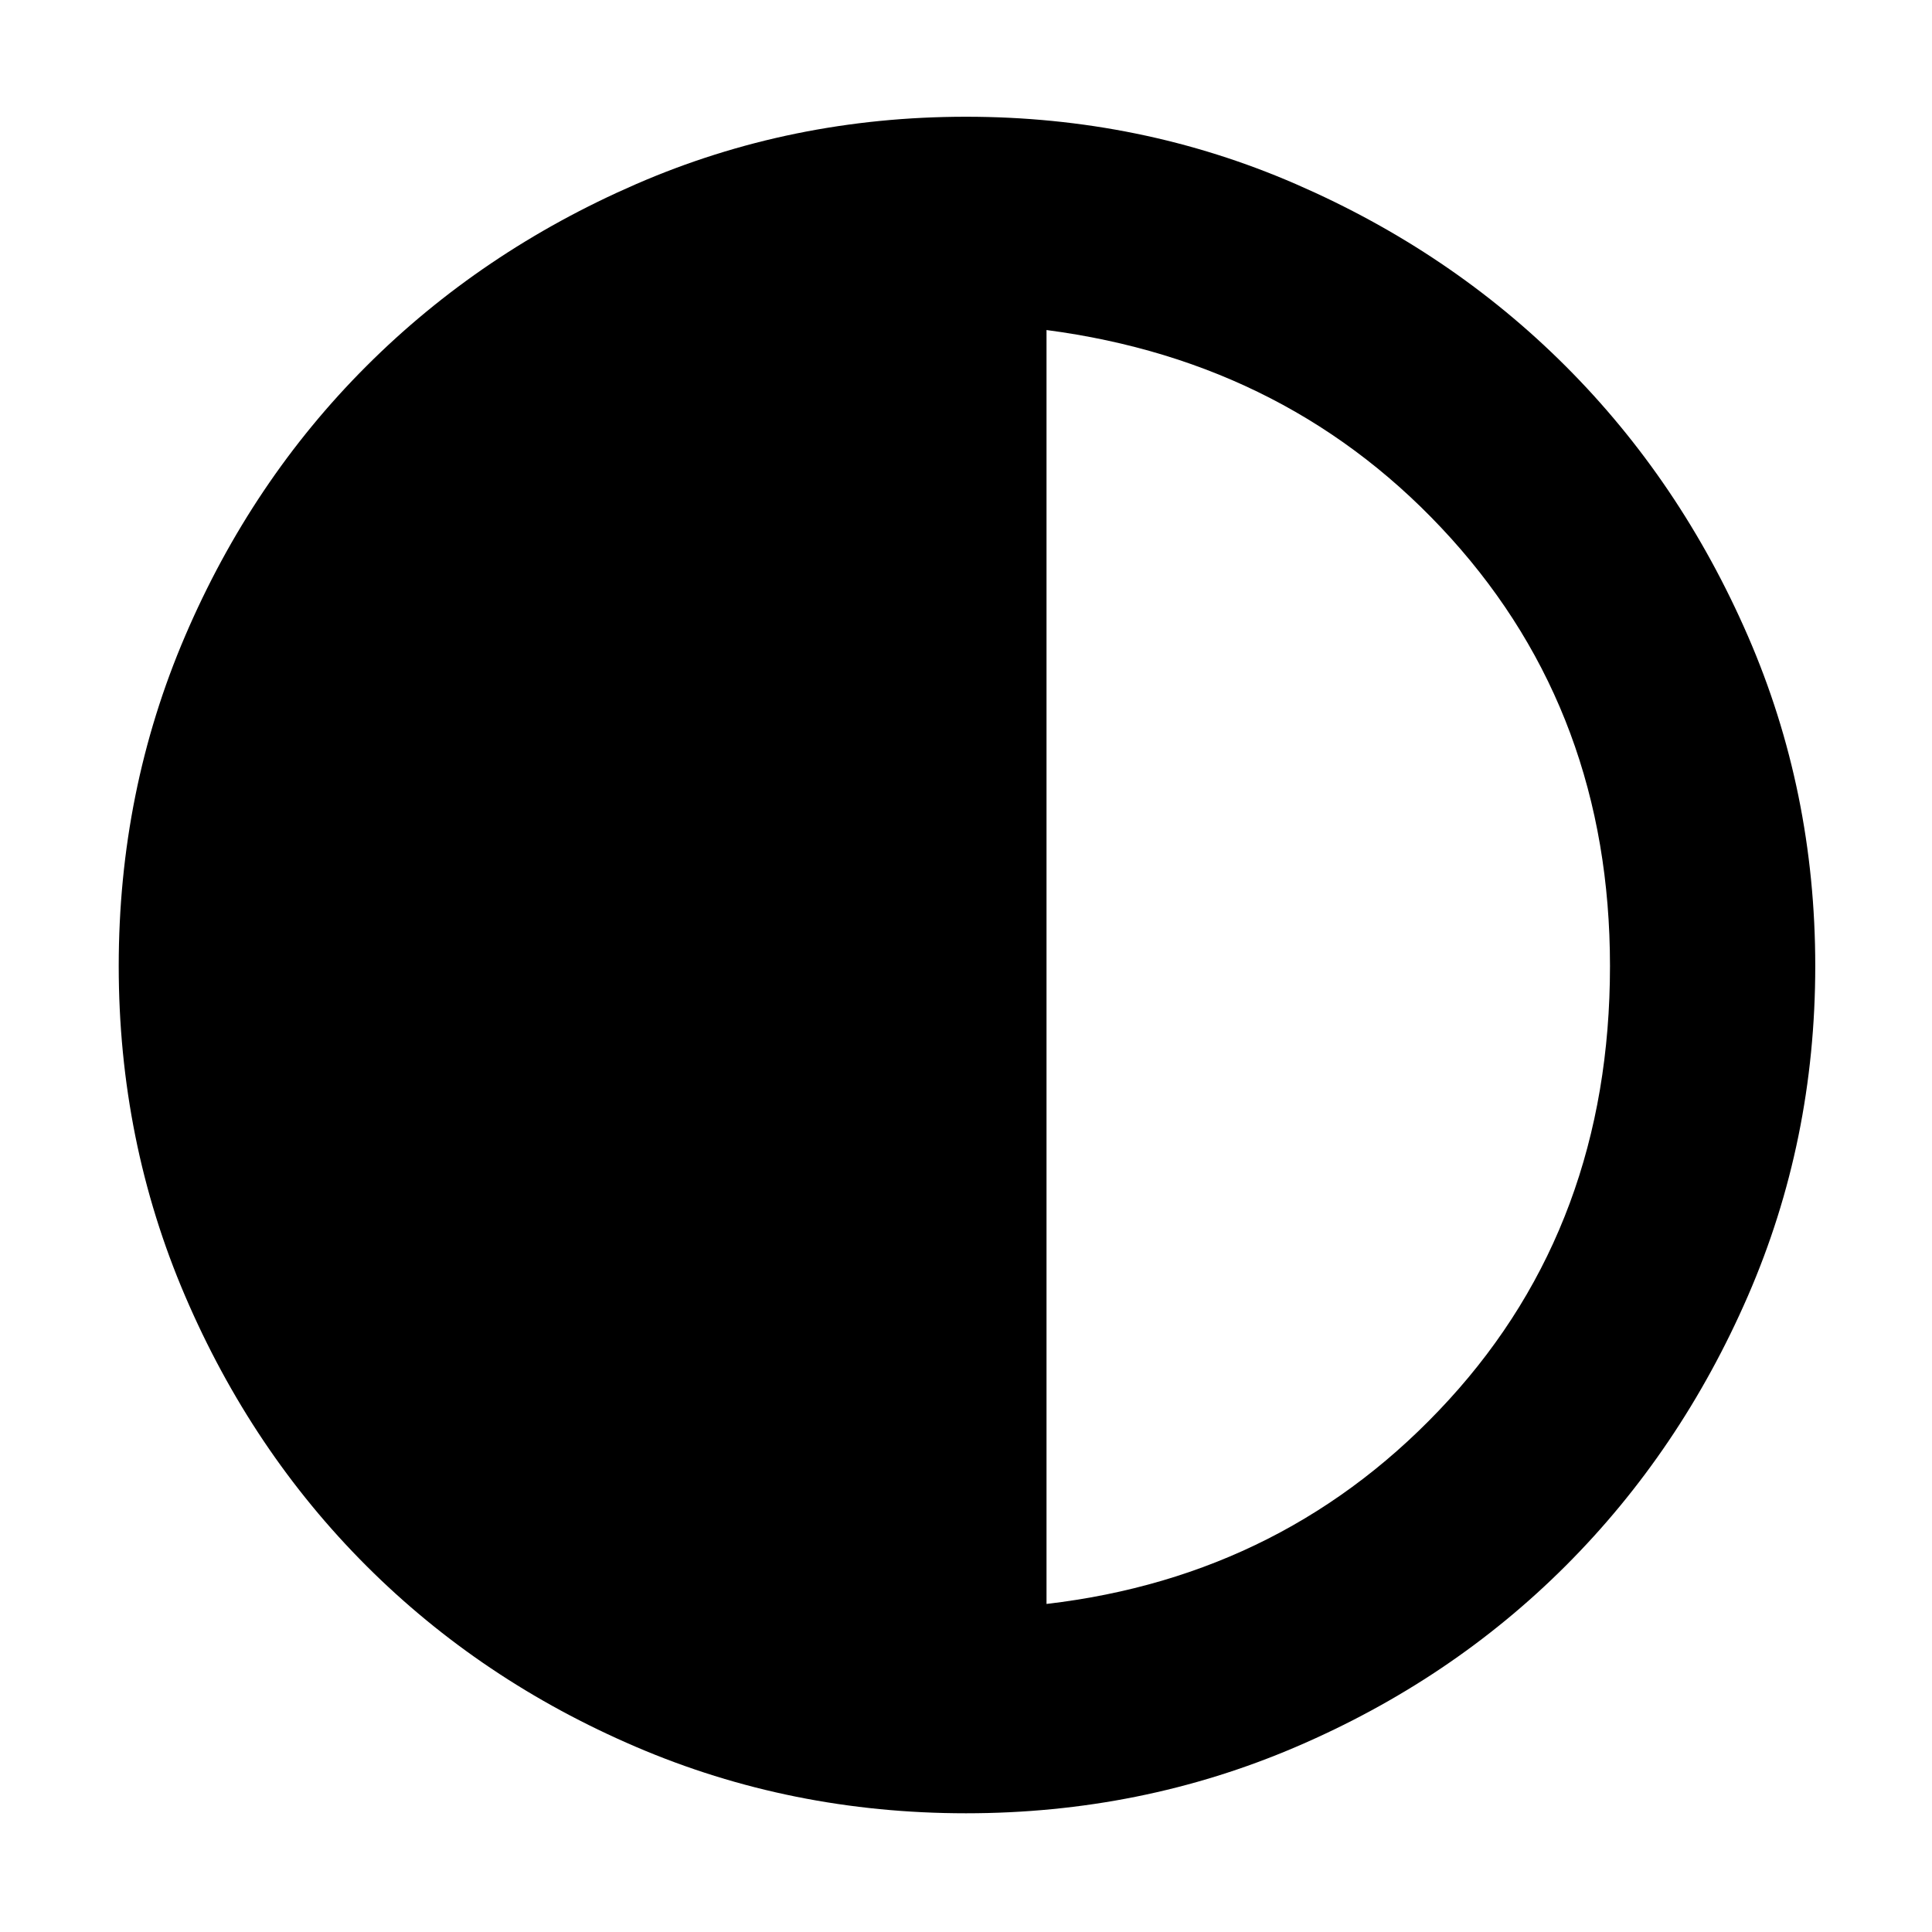 <svg xmlns="http://www.w3.org/2000/svg" height="40" width="40"><path d="M20 37.542q-3.625 0-6.833-1.375-3.209-1.375-5.584-3.75-2.375-2.375-3.75-5.584Q2.458 23.625 2.458 20t1.375-6.833q1.375-3.209 3.75-5.584 2.375-2.375 5.584-3.77Q16.375 2.417 20 2.417t6.833 1.396q3.209 1.395 5.584 3.77 2.375 2.375 3.771 5.584 1.395 3.208 1.395 6.833t-1.395 6.833q-1.396 3.209-3.771 5.584-2.375 2.375-5.584 3.75-3.208 1.375-6.833 1.375Zm1.667-4.334q5-.583 8.333-4.229T33.333 20q0-5.208-3.291-8.854Q26.75 7.5 21.667 6.833Z"/></svg>
